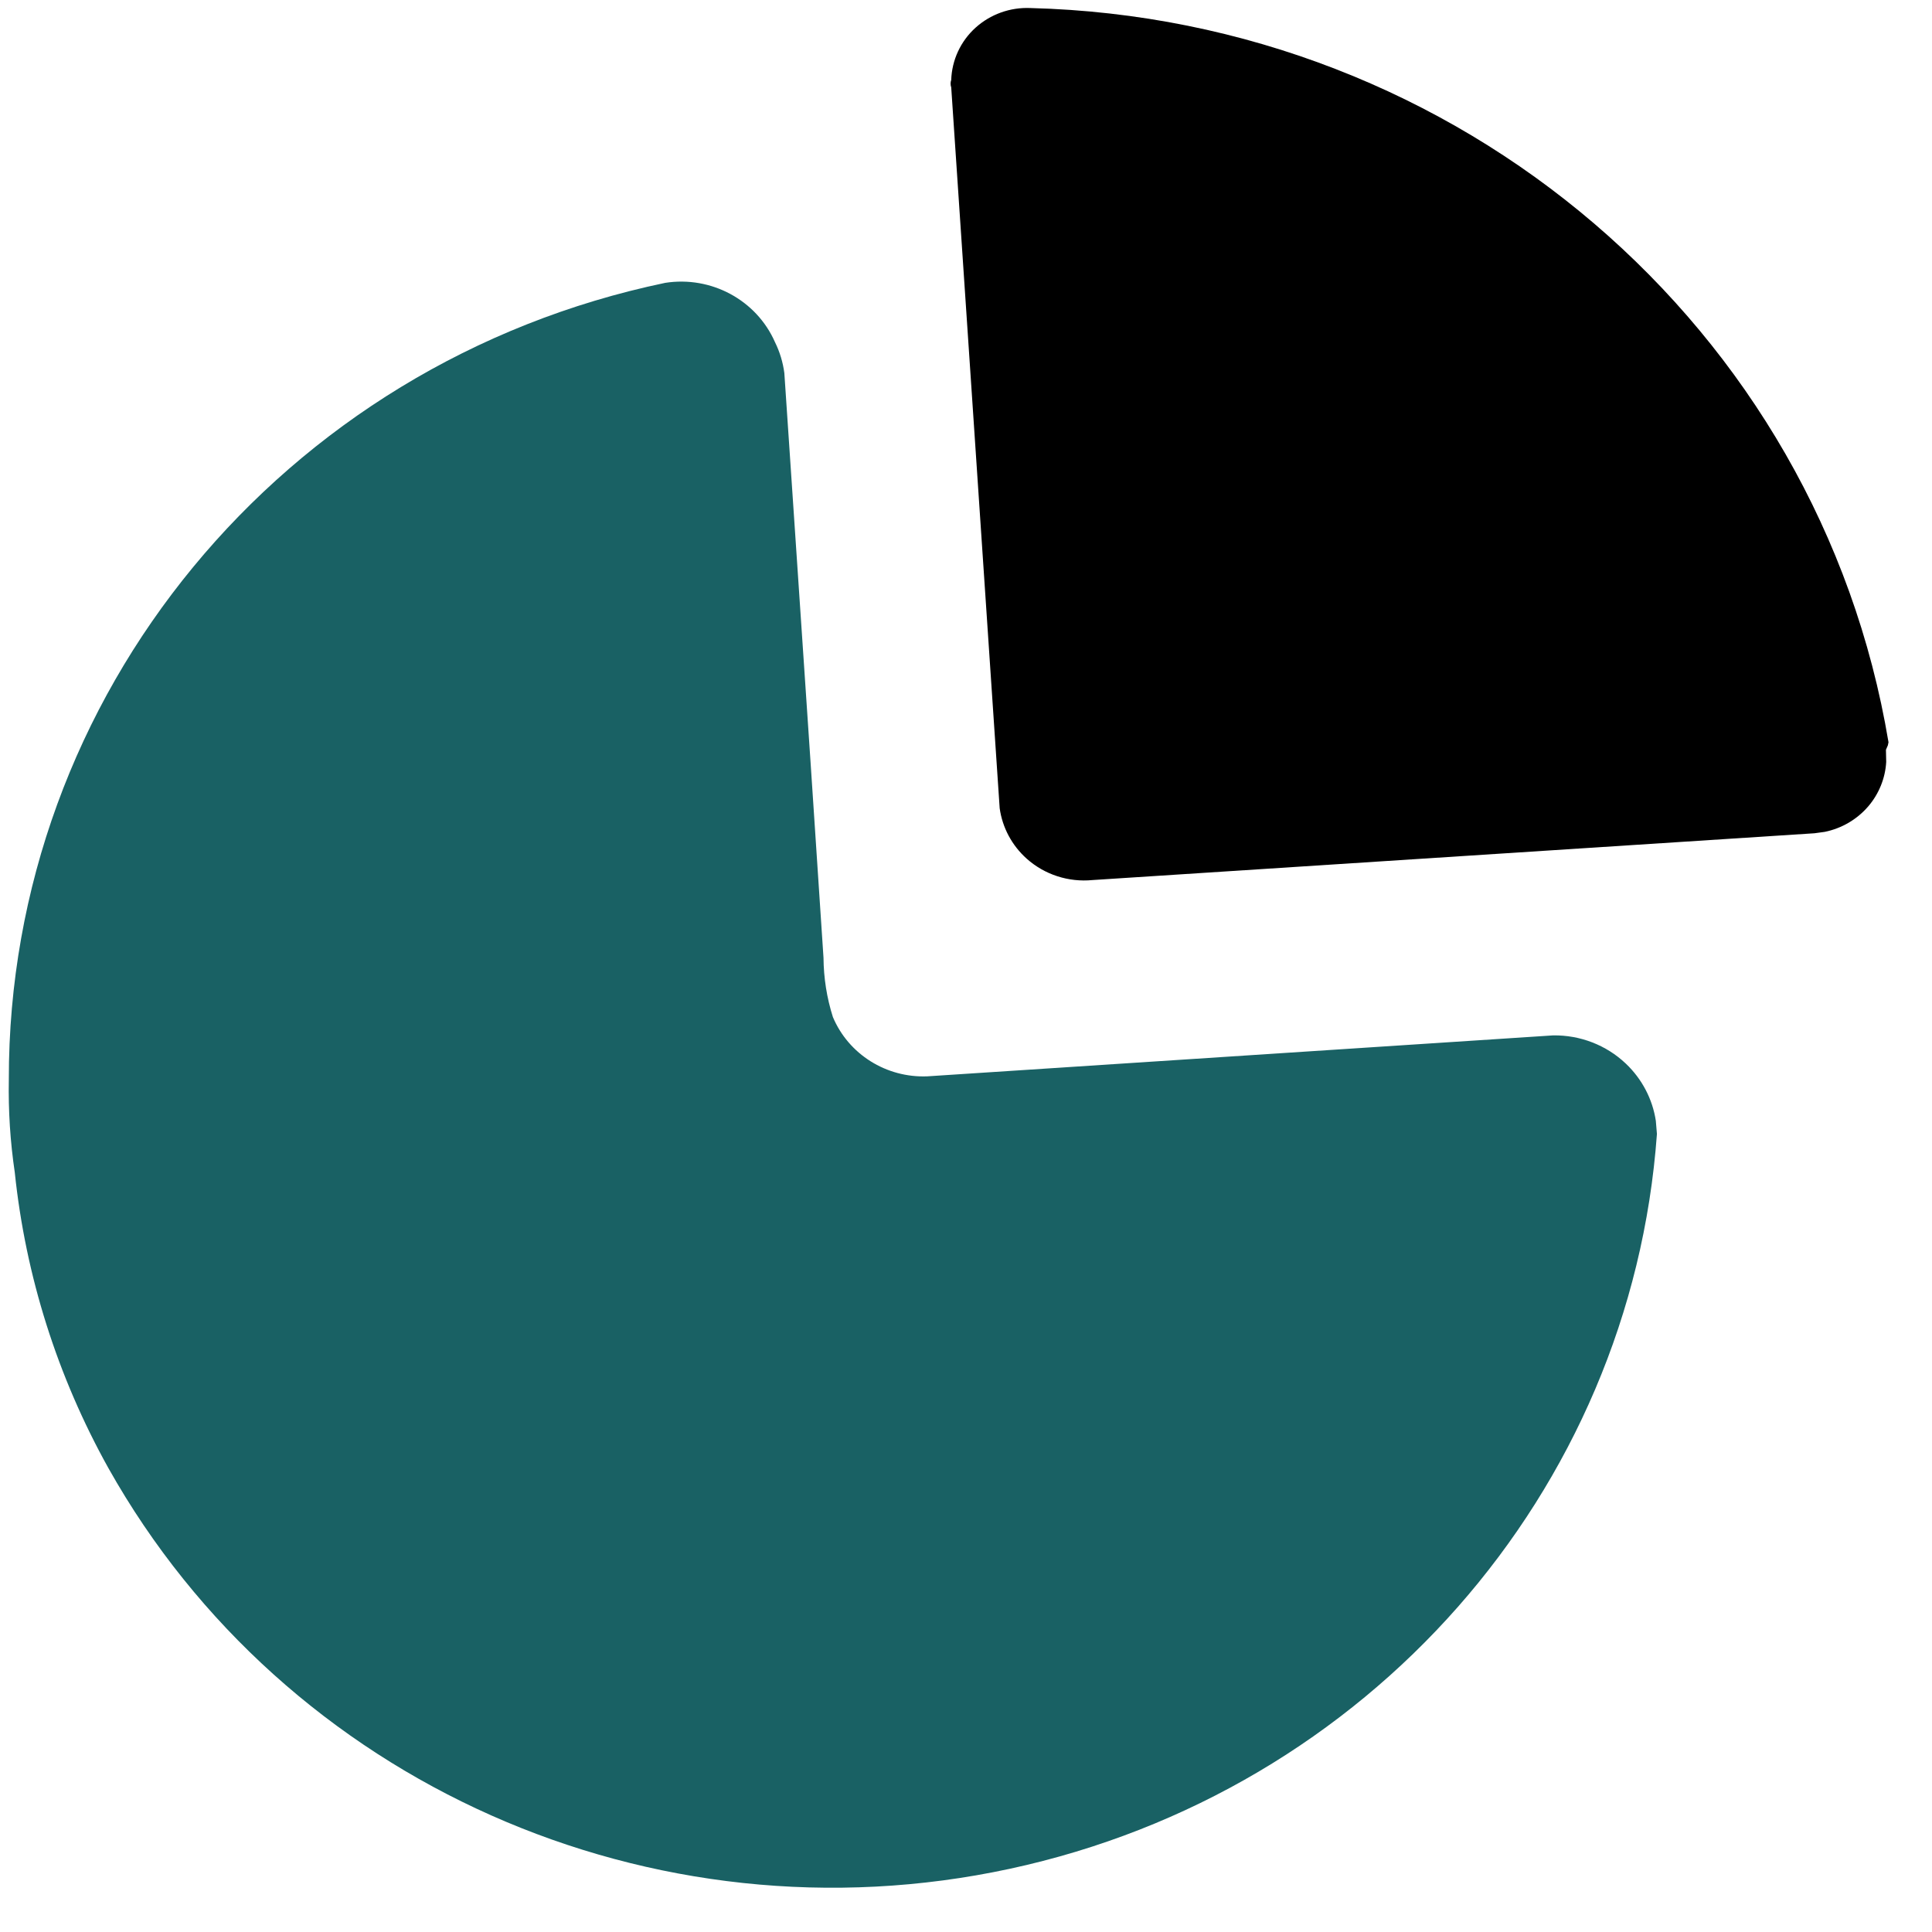 <svg width="37" height="37" viewBox="0 0 37 37" fill="none" xmlns="http://www.w3.org/2000/svg">
<path d="M14.842 6.553C14.934 6.739 14.994 6.939 15.021 7.144L15.523 14.596L15.771 18.342C15.774 18.727 15.834 19.11 15.951 19.478C16.251 20.191 16.974 20.645 17.76 20.613L29.743 19.829C30.262 19.821 30.763 20.015 31.136 20.369C31.447 20.664 31.648 21.05 31.711 21.465L31.732 21.717C31.236 28.584 26.194 34.311 19.341 35.789C12.489 37.267 5.462 34.144 2.076 28.116C1.1 26.364 0.49 24.439 0.283 22.453C0.196 21.865 0.158 21.271 0.169 20.677C0.158 13.316 5.4 6.951 12.739 5.417C13.622 5.279 14.488 5.747 14.842 6.553Z" fill="#196164"/>
<path d="M19.733 0.154C27.941 0.363 34.84 6.265 36.167 14.215L36.155 14.273L36.118 14.359L36.123 14.593C36.105 14.903 35.985 15.202 35.779 15.443C35.563 15.694 35.27 15.865 34.946 15.931L34.749 15.958L20.924 16.854C20.464 16.899 20.006 16.751 19.664 16.446C19.379 16.192 19.197 15.849 19.145 15.479L18.217 1.674C18.201 1.627 18.201 1.576 18.217 1.53C18.23 1.149 18.397 0.789 18.682 0.531C18.967 0.273 19.346 0.137 19.733 0.154Z" fill="black"/>
</svg>
